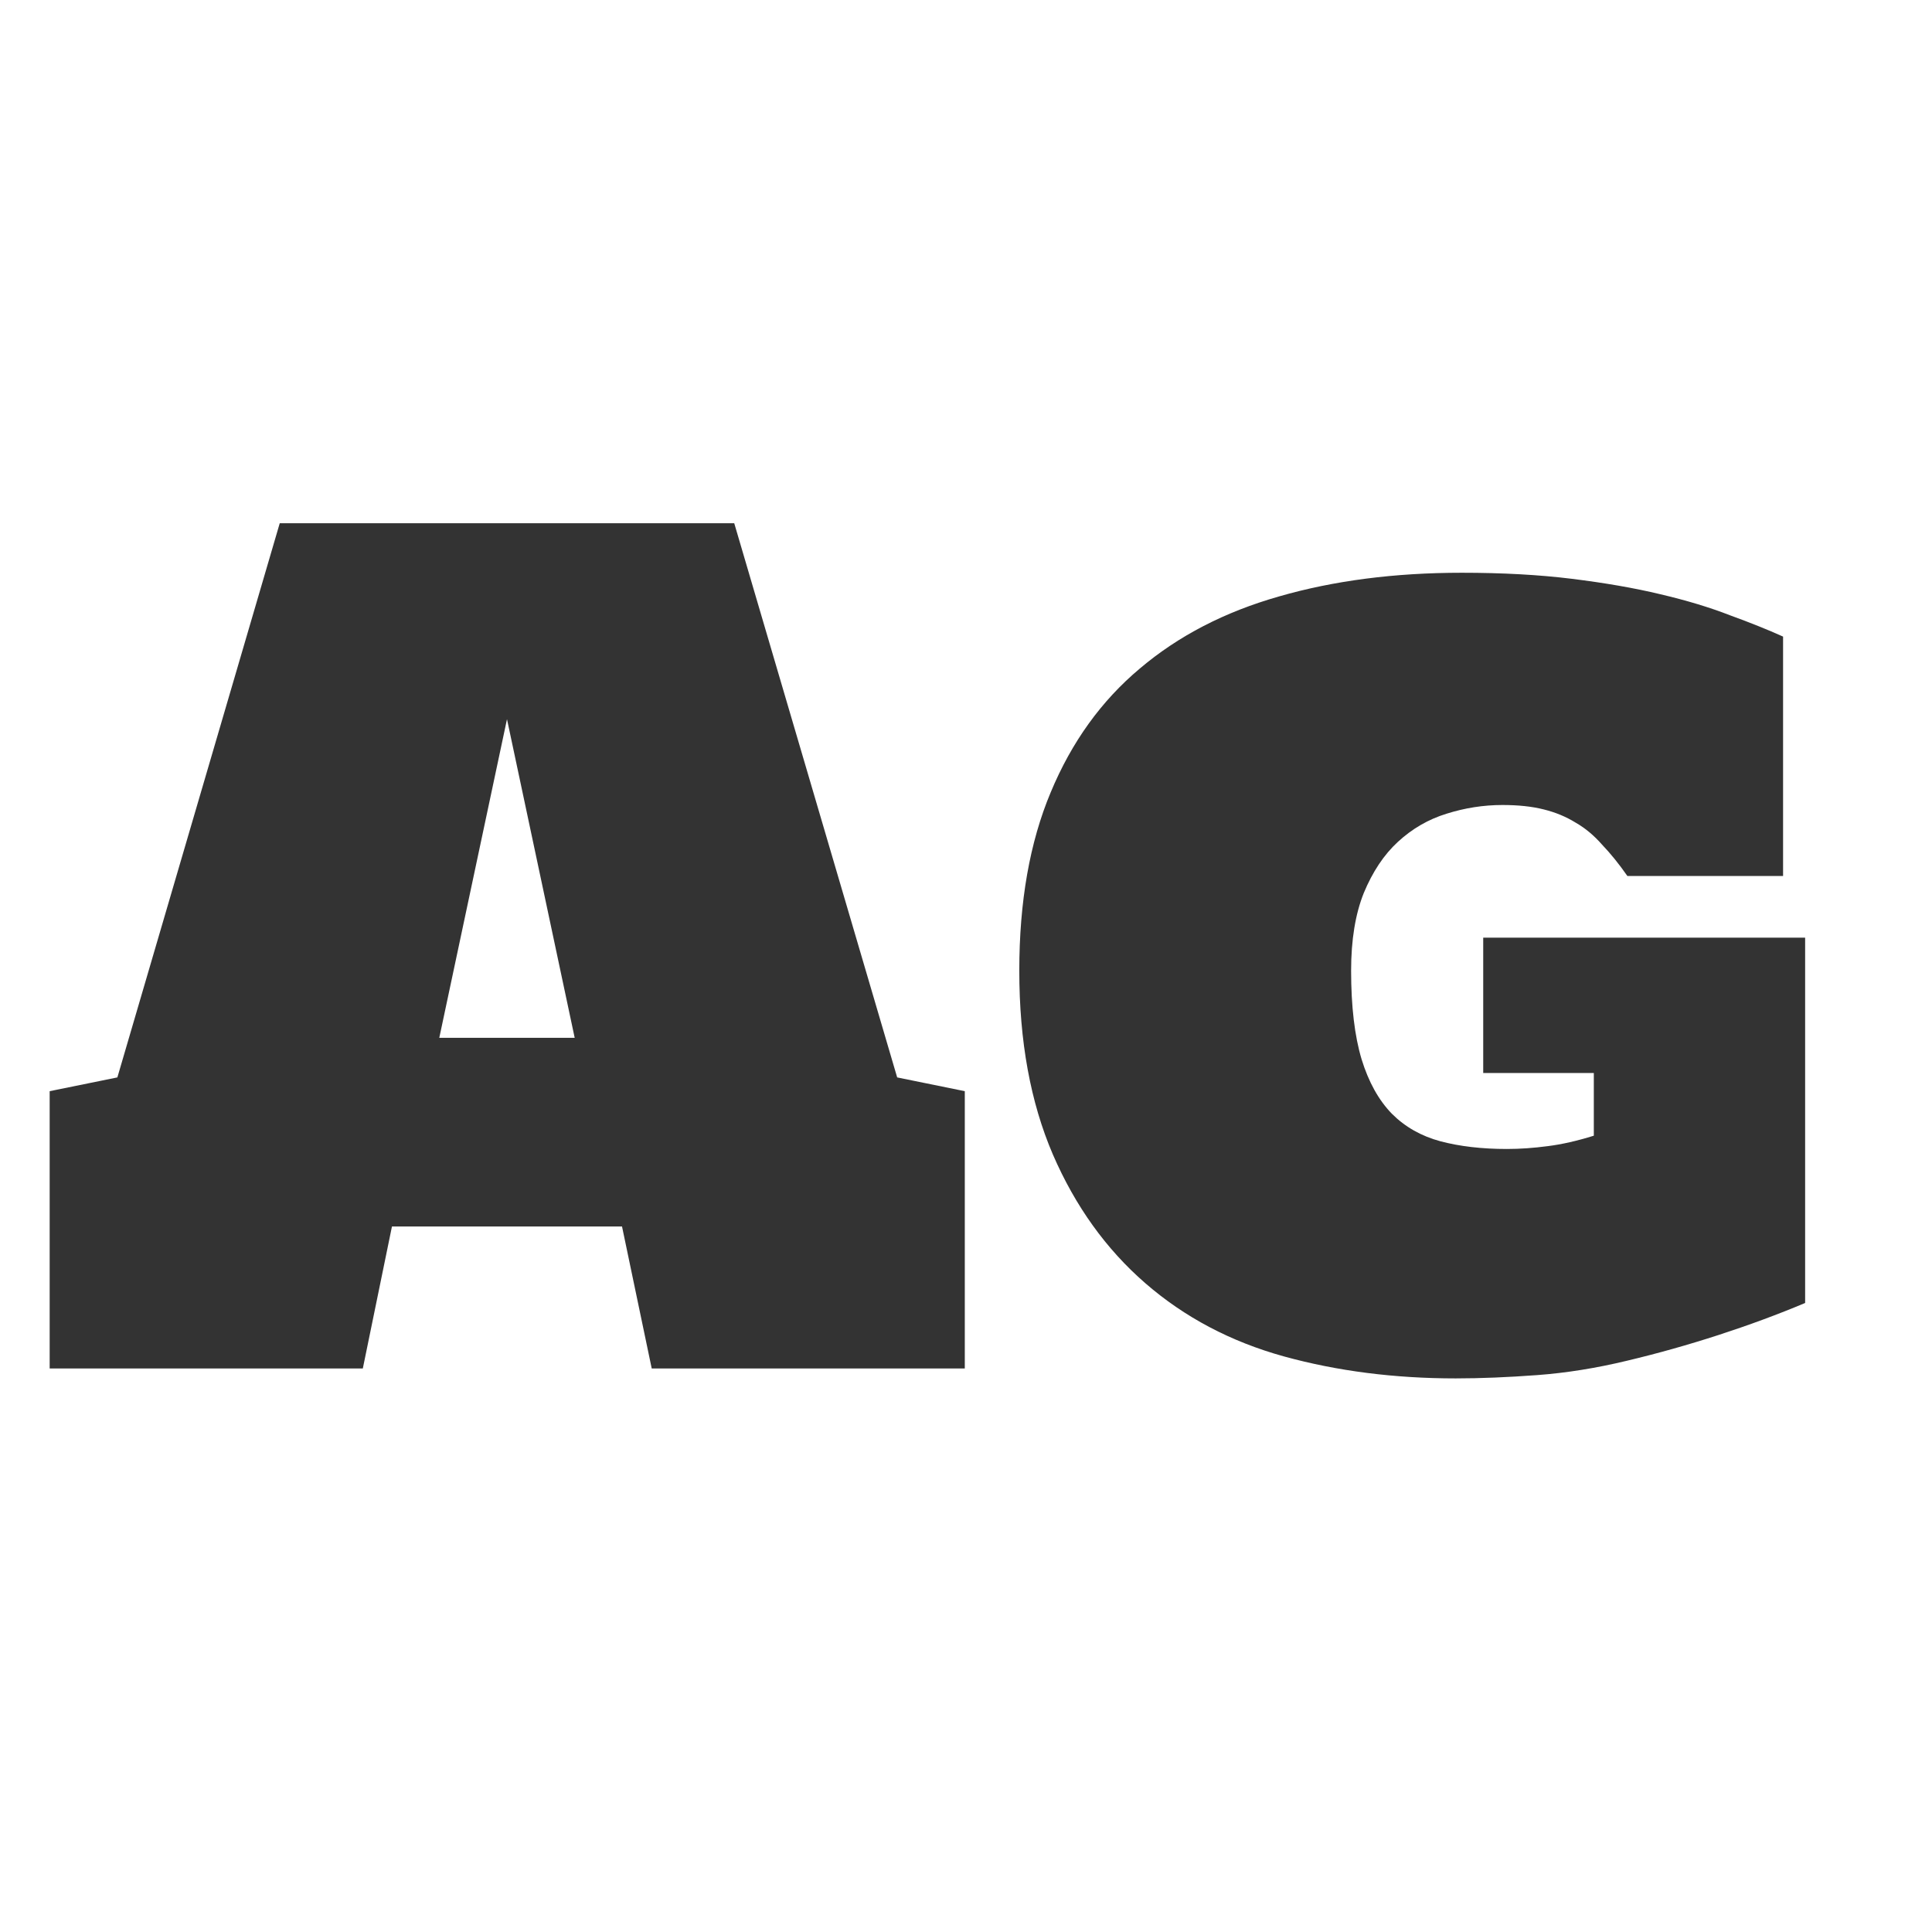 <svg width="24" height="24" viewBox="0 0 24 24" fill="none" xmlns="http://www.w3.org/2000/svg">
<path d="M8.096 17L7.727 15.236H4.869L4.507 17H0.617V13.555L1.458 13.384L3.475 6.5H9.121L11.145 13.384L11.985 13.555V17H8.096ZM5.457 12.892H7.139L6.298 8.934L5.457 12.892ZM12.662 12.058C12.662 11.201 12.792 10.463 13.052 9.843C13.312 9.218 13.681 8.706 14.159 8.305C14.638 7.899 15.214 7.601 15.889 7.409C16.568 7.213 17.324 7.115 18.158 7.115C18.664 7.115 19.12 7.14 19.525 7.19C19.936 7.241 20.302 7.304 20.626 7.382C20.954 7.459 21.241 7.546 21.487 7.642C21.738 7.733 21.959 7.822 22.15 7.908V10.882H20.216C20.111 10.731 20.006 10.602 19.901 10.492C19.801 10.378 19.692 10.287 19.573 10.219C19.455 10.146 19.323 10.091 19.177 10.055C19.031 10.018 18.86 10 18.664 10C18.427 10 18.195 10.037 17.967 10.109C17.744 10.178 17.543 10.294 17.365 10.458C17.192 10.617 17.051 10.829 16.941 11.094C16.837 11.354 16.784 11.675 16.784 12.058C16.784 12.504 16.828 12.871 16.914 13.158C17.001 13.441 17.126 13.666 17.29 13.835C17.454 13.999 17.655 14.113 17.892 14.177C18.133 14.241 18.409 14.273 18.719 14.273C18.883 14.273 19.051 14.261 19.225 14.238C19.402 14.216 19.594 14.172 19.799 14.108V13.329H18.425V11.648H22.424V16.186C22.087 16.328 21.729 16.46 21.351 16.583C20.972 16.706 20.592 16.813 20.209 16.904C19.831 16.995 19.459 17.055 19.095 17.082C18.73 17.109 18.393 17.123 18.083 17.123C17.322 17.123 16.611 17.032 15.95 16.85C15.289 16.667 14.715 16.364 14.227 15.94C13.74 15.517 13.357 14.983 13.079 14.341C12.801 13.694 12.662 12.933 12.662 12.058Z" fill="#333333"/>
</svg>

